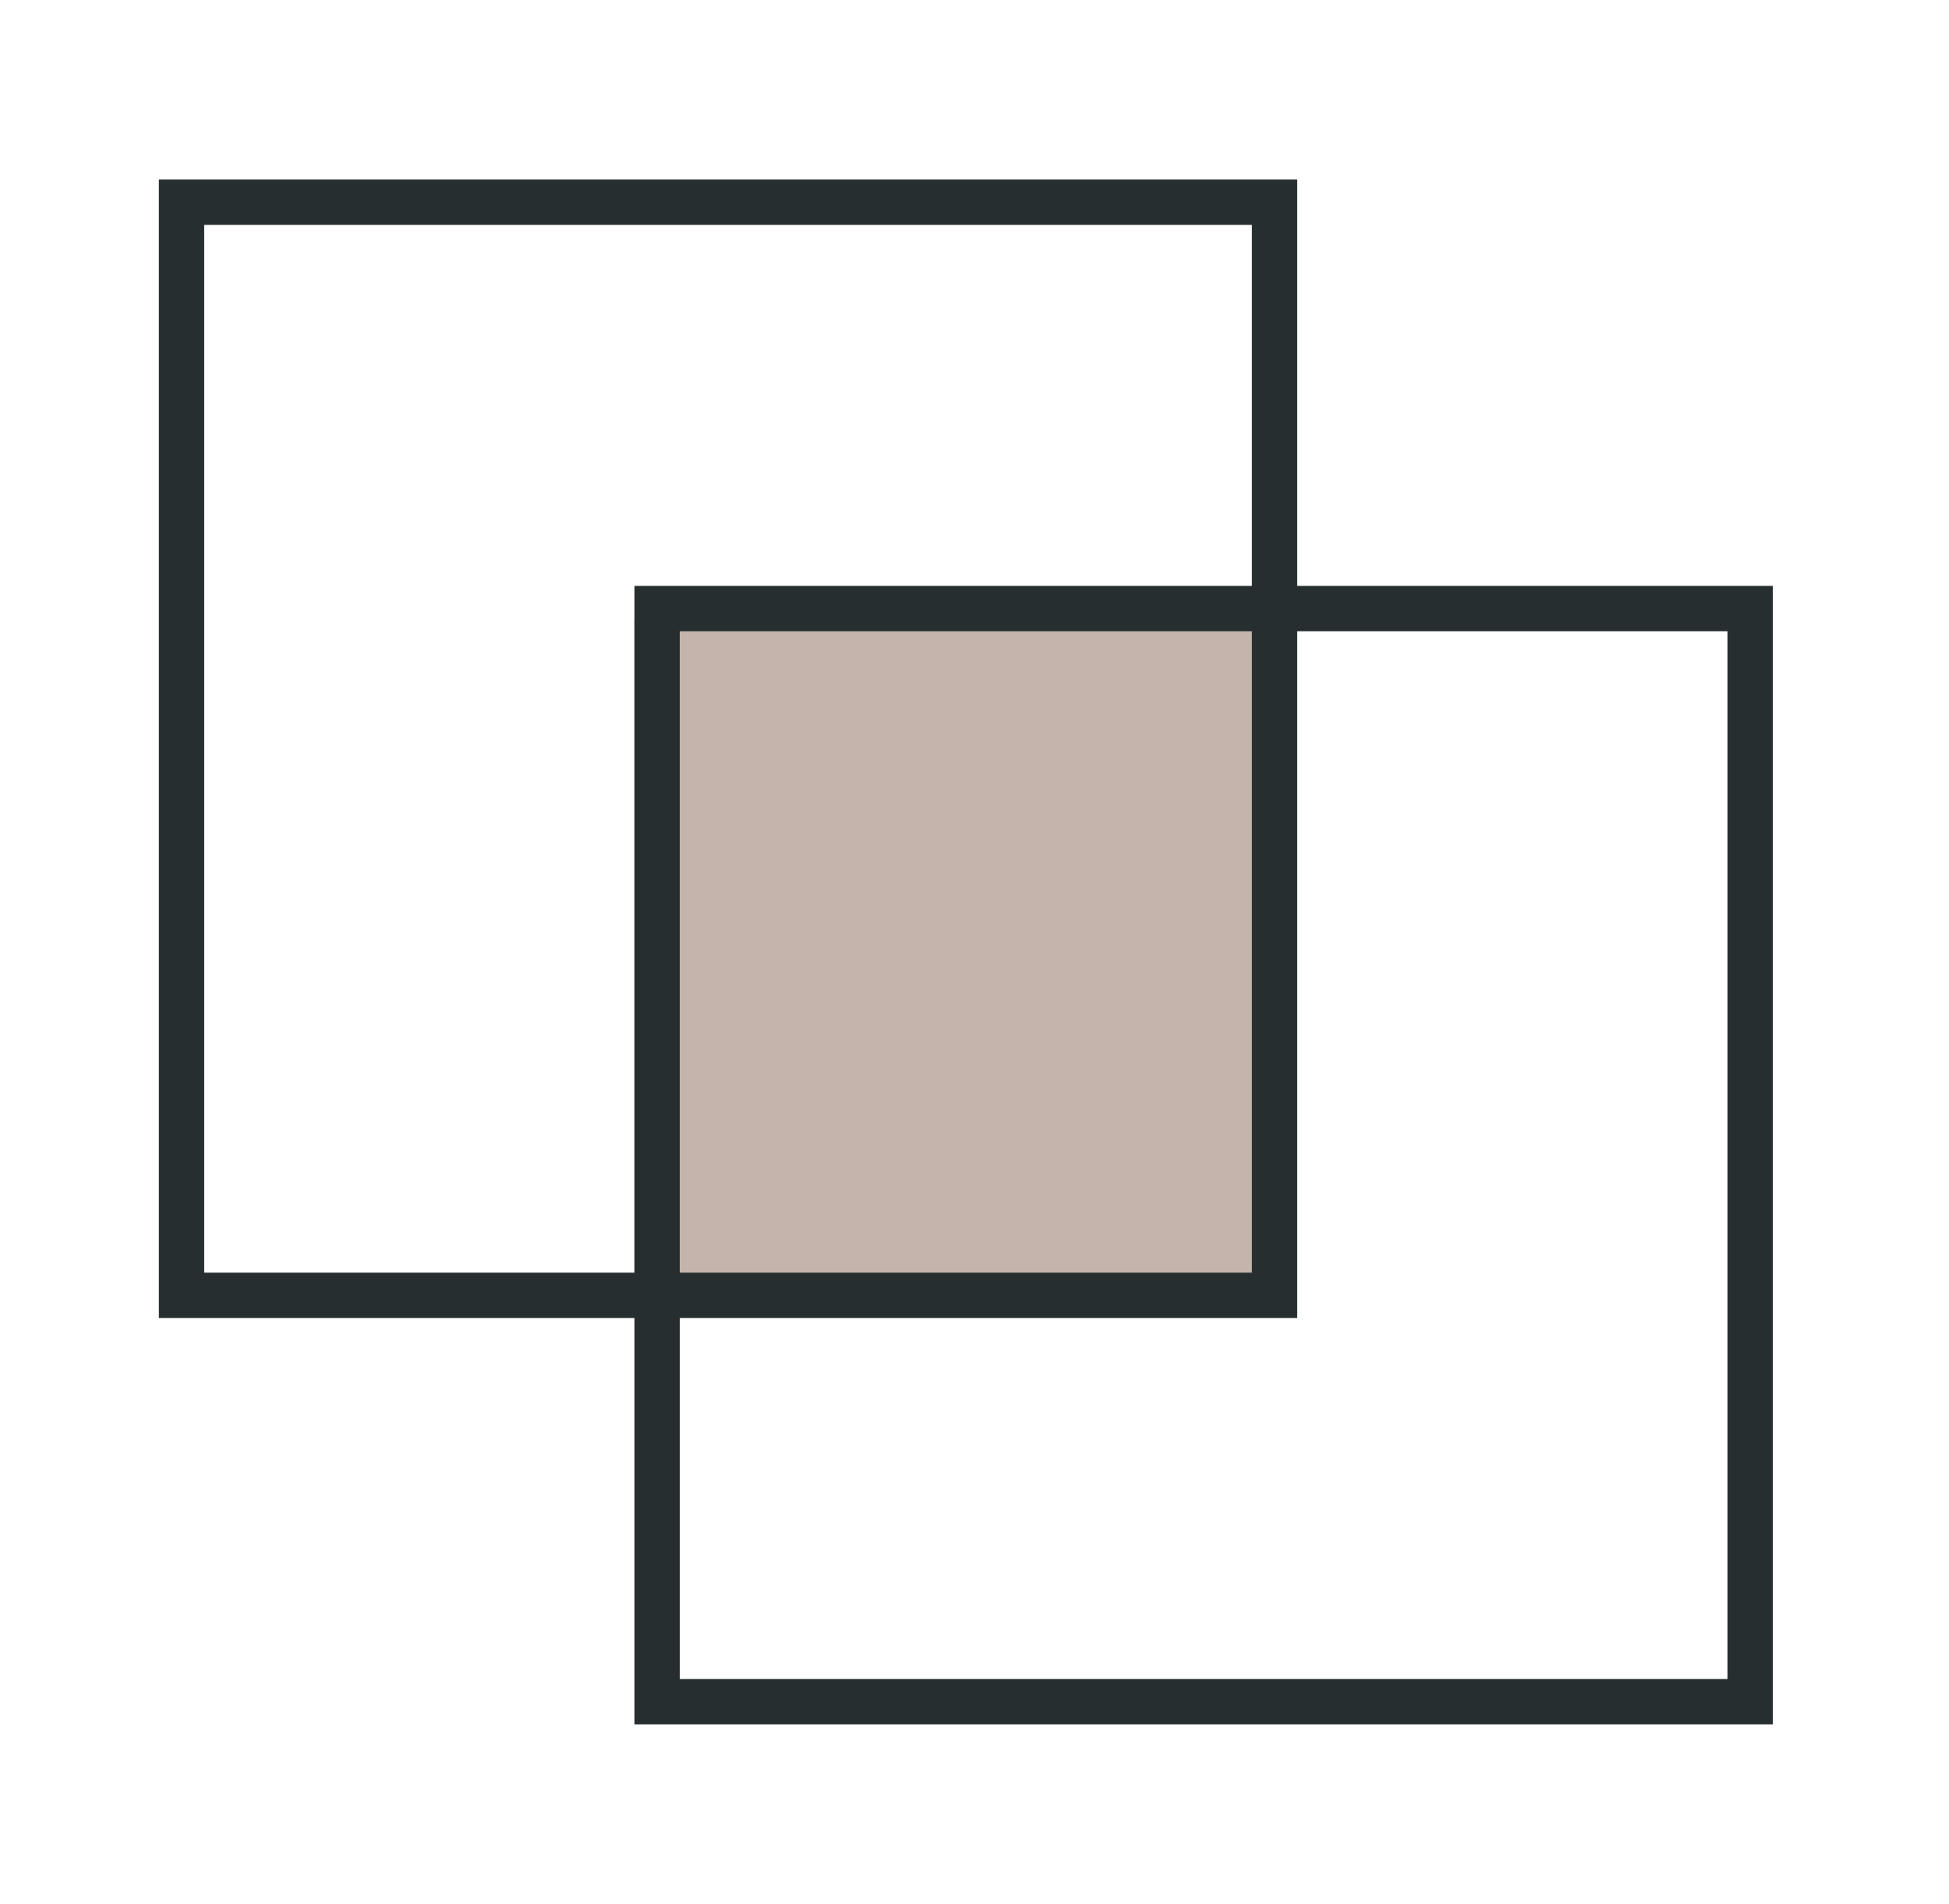 <svg width="43" height="42" viewBox="0 0 43 42" fill="none" xmlns="http://www.w3.org/2000/svg">
<path d="M27.791 13.665H13.997V28.119H27.791V13.665Z" fill="#C5B4AC"/>
<path d="M28.12 4.461H4.005V28.575H28.12V4.461Z" stroke="#262E30"/>
<path d="M38.612 13.425H14.497V37.539H38.612V13.425Z" stroke="#262E30"/>
</svg>
